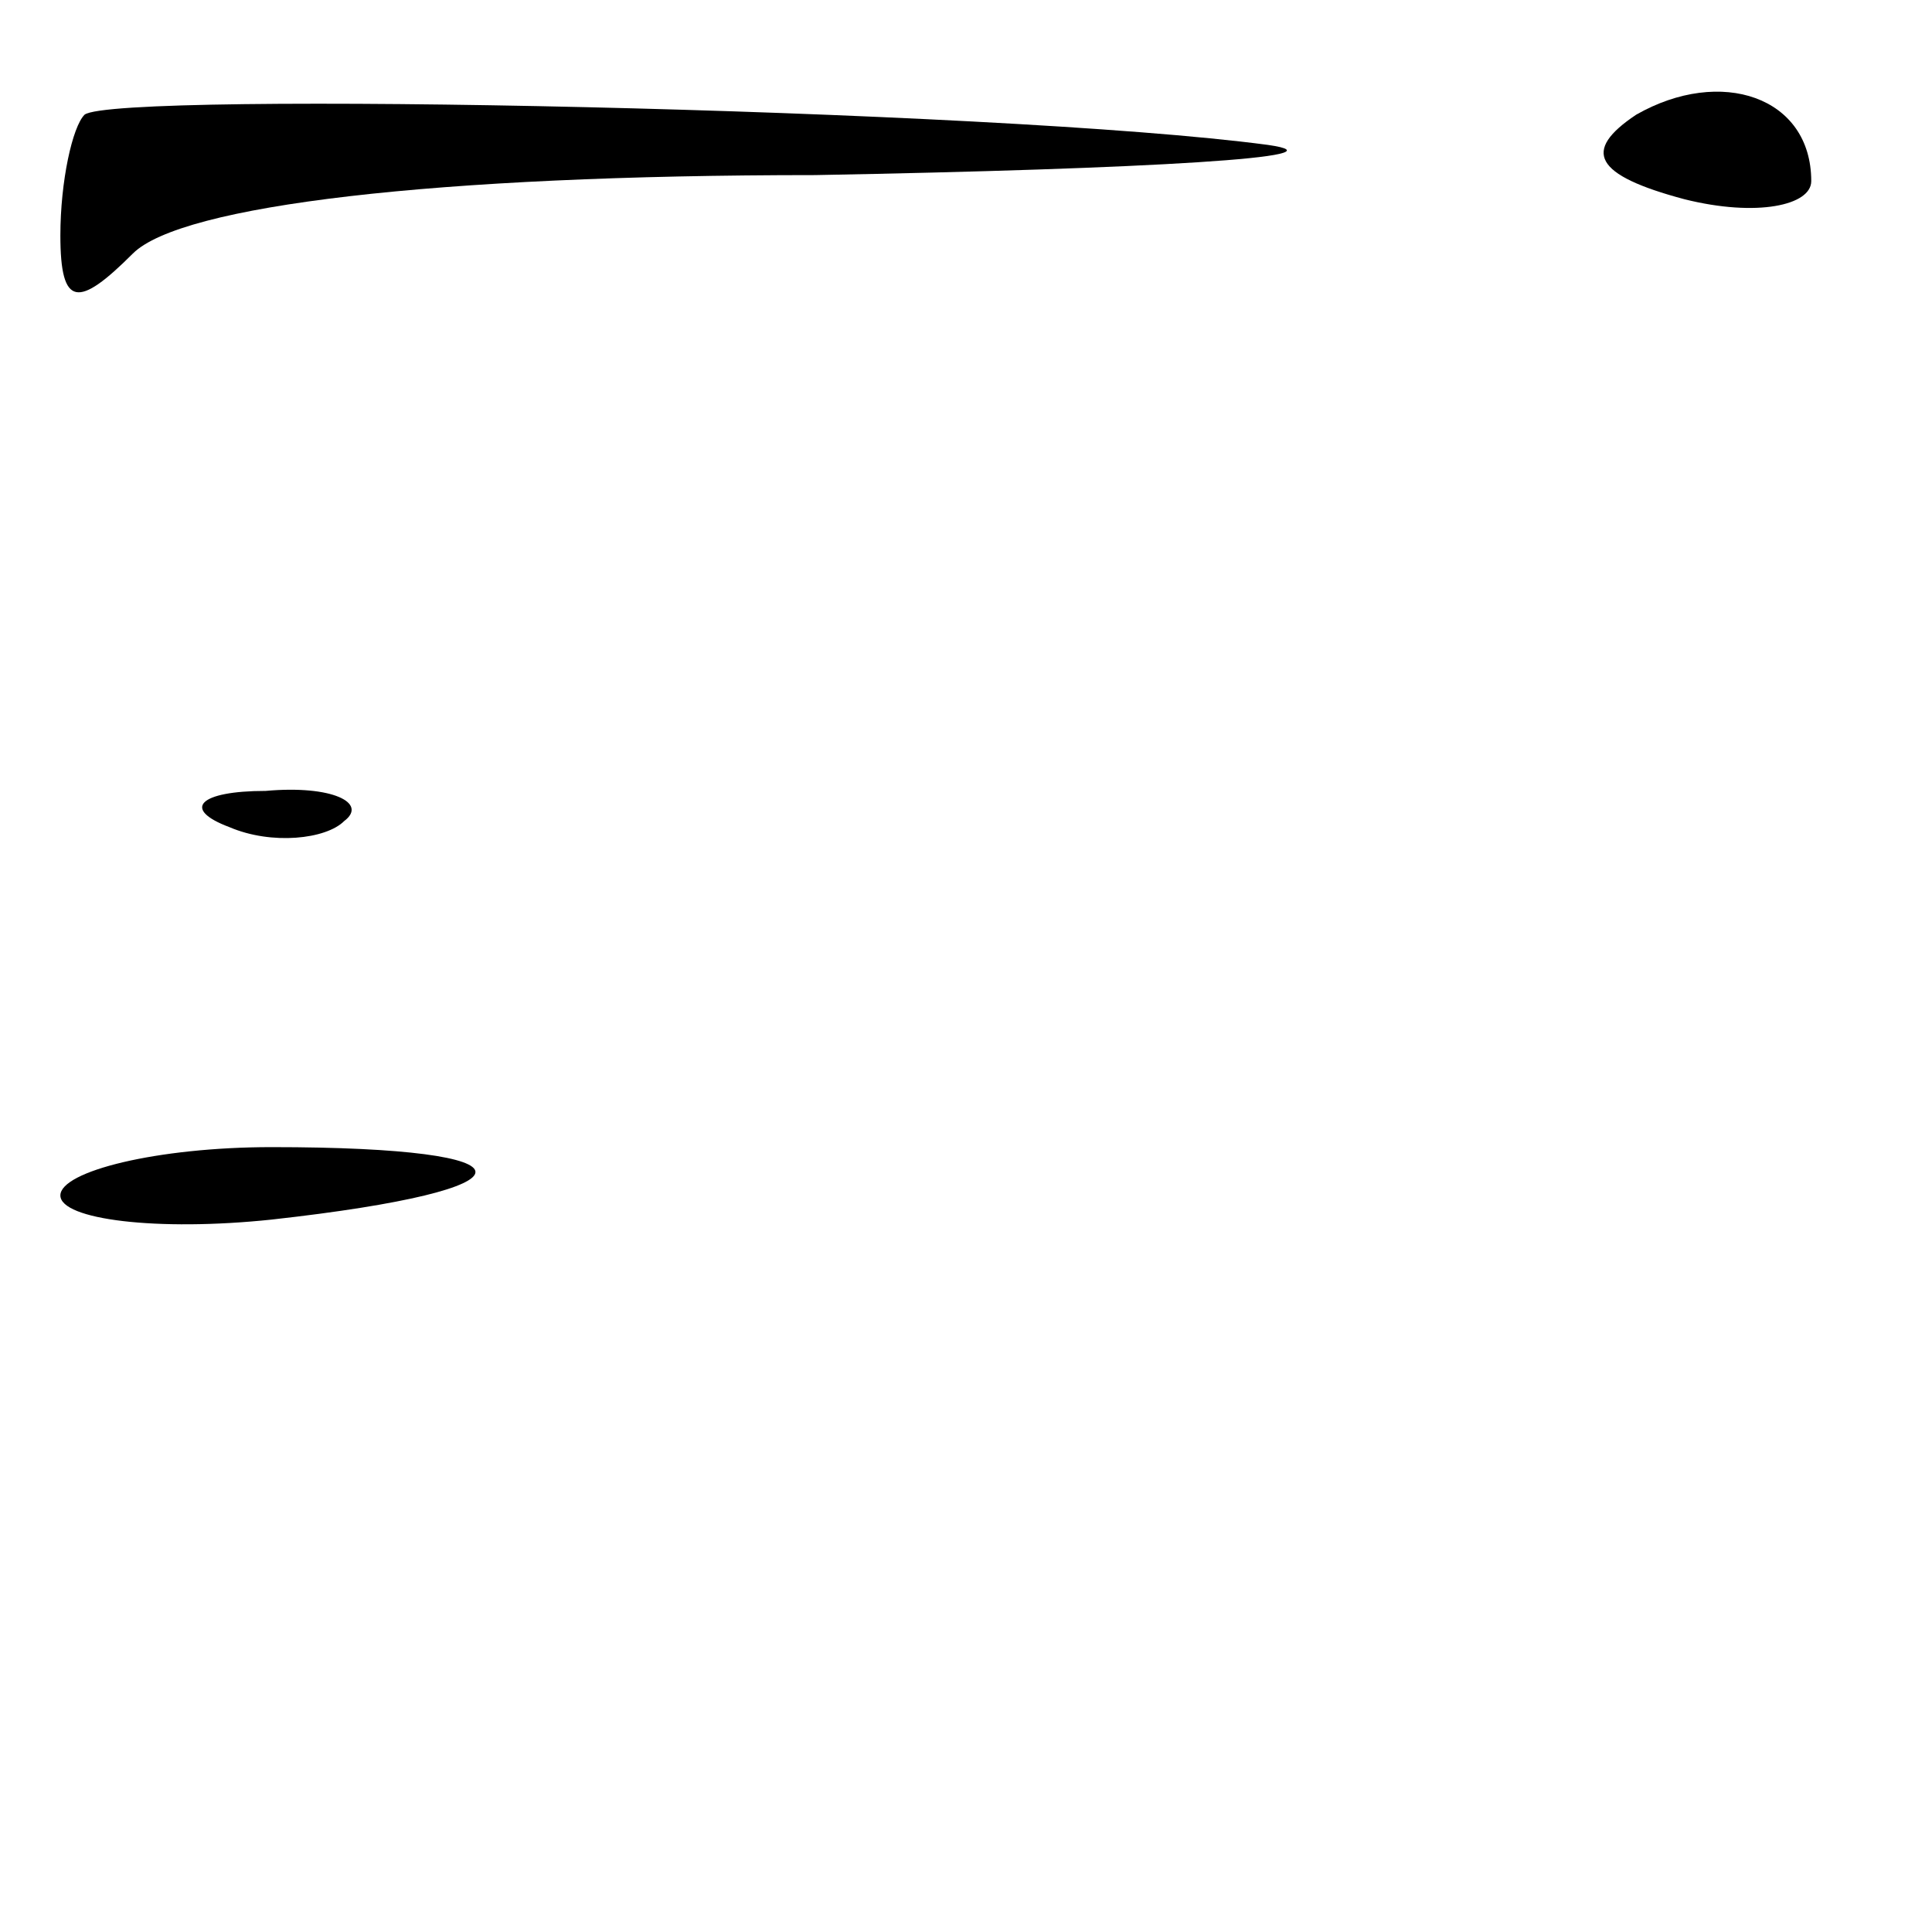<?xml version="1.0" standalone="no"?>
<!DOCTYPE svg PUBLIC "-//W3C//DTD SVG 20010904//EN"
 "http://www.w3.org/TR/2001/REC-SVG-20010904/DTD/svg10.dtd">
<svg version="1.0" xmlns="http://www.w3.org/2000/svg"
 width="32pt" height="32pt" viewBox="0 0 32 32"
 preserveAspectRatio="xMidYMid meet">
<g transform="translate(0,32) scale(0.1,-0.1)"
fill="#000000" stroke="none">
<path fill="#000000" stroke="none" d="M14 301 c-2 -2 -4 -11 -4 -20 0 -12 3
-12 12 -3 8 8 50 13 113 13 55 1 89 3 75 5 -45 6 -191 9 -196 5z"/>
<path fill="#000000" stroke="none" d="M271 301 c-9 -6 -7 -10 8 -14 12 -3 21
-1 21 3 0 14 -15 19 -29 11z"/>
<path fill="#000000" stroke="none" d="M38 183 c7 -3 16 -2 19 1 4 3 -2 6 -13
5 -11 0 -14 -3 -6 -6z"/>
<path fill="#000000" stroke="none" d="M10 122 c0 -4 16 -6 35 -4 45 5 45 12
0 12 -19 0 -35 -4 -35 -8z"/>
</g>
</svg>
